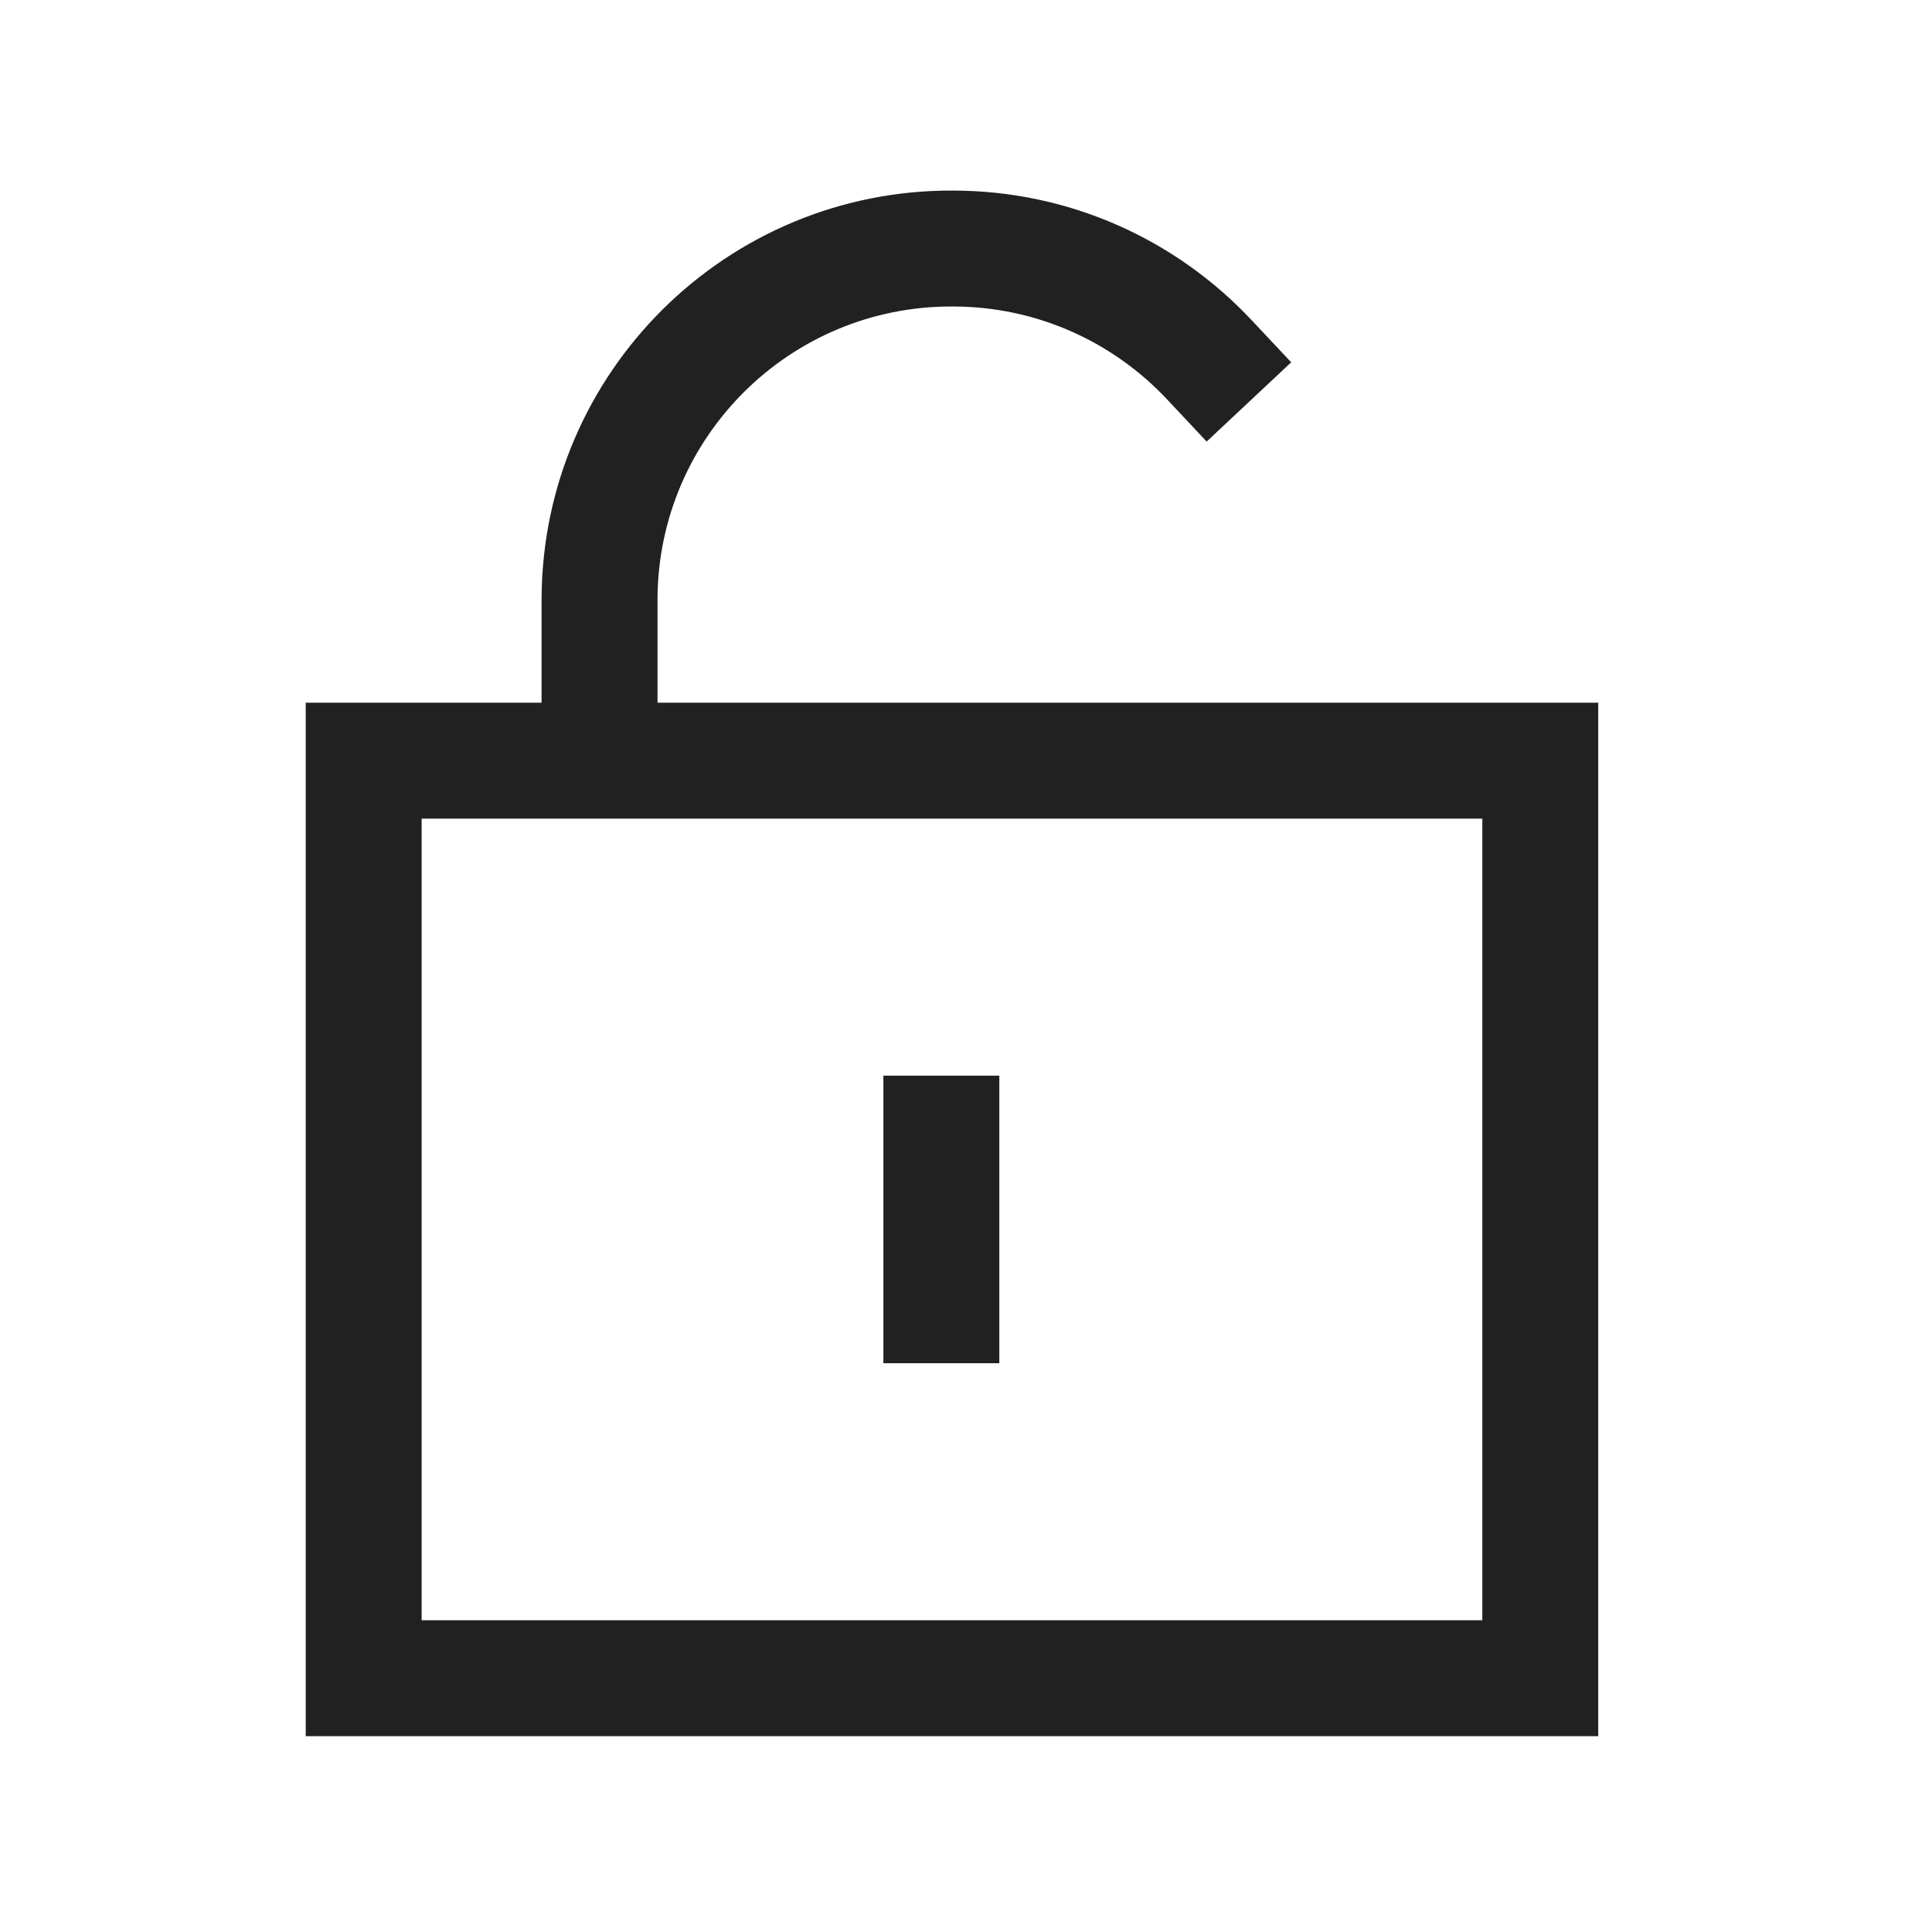 <svg width="25" height="25" viewBox="0 0 25 25" fill="none" xmlns="http://www.w3.org/2000/svg">
<path fill-rule="evenodd" clip-rule="evenodd" d="M12.931 13.919V17.64H11.431V13.919H12.931Z" fill="#212121"/>
<path fill-rule="evenodd" clip-rule="evenodd" d="M7.008 7.744C7.021 4.816 9.403 2.454 12.33 2.466C13.854 2.467 15.229 3.112 16.194 4.141L16.708 4.688L15.614 5.714L15.101 5.167C14.406 4.427 13.421 3.966 12.328 3.966H12.325C10.227 3.957 8.518 5.65 8.508 7.749V10.449H7.008L7.008 7.744Z" fill="#212121"/>
<path fill-rule="evenodd" clip-rule="evenodd" d="M3.956 22.466L3.956 9.093L20.681 9.093L20.681 22.466L3.956 22.466ZM5.456 20.966L19.181 20.966L19.181 10.593L5.456 10.593L5.456 20.966Z" fill="#212121"/>
</svg>
